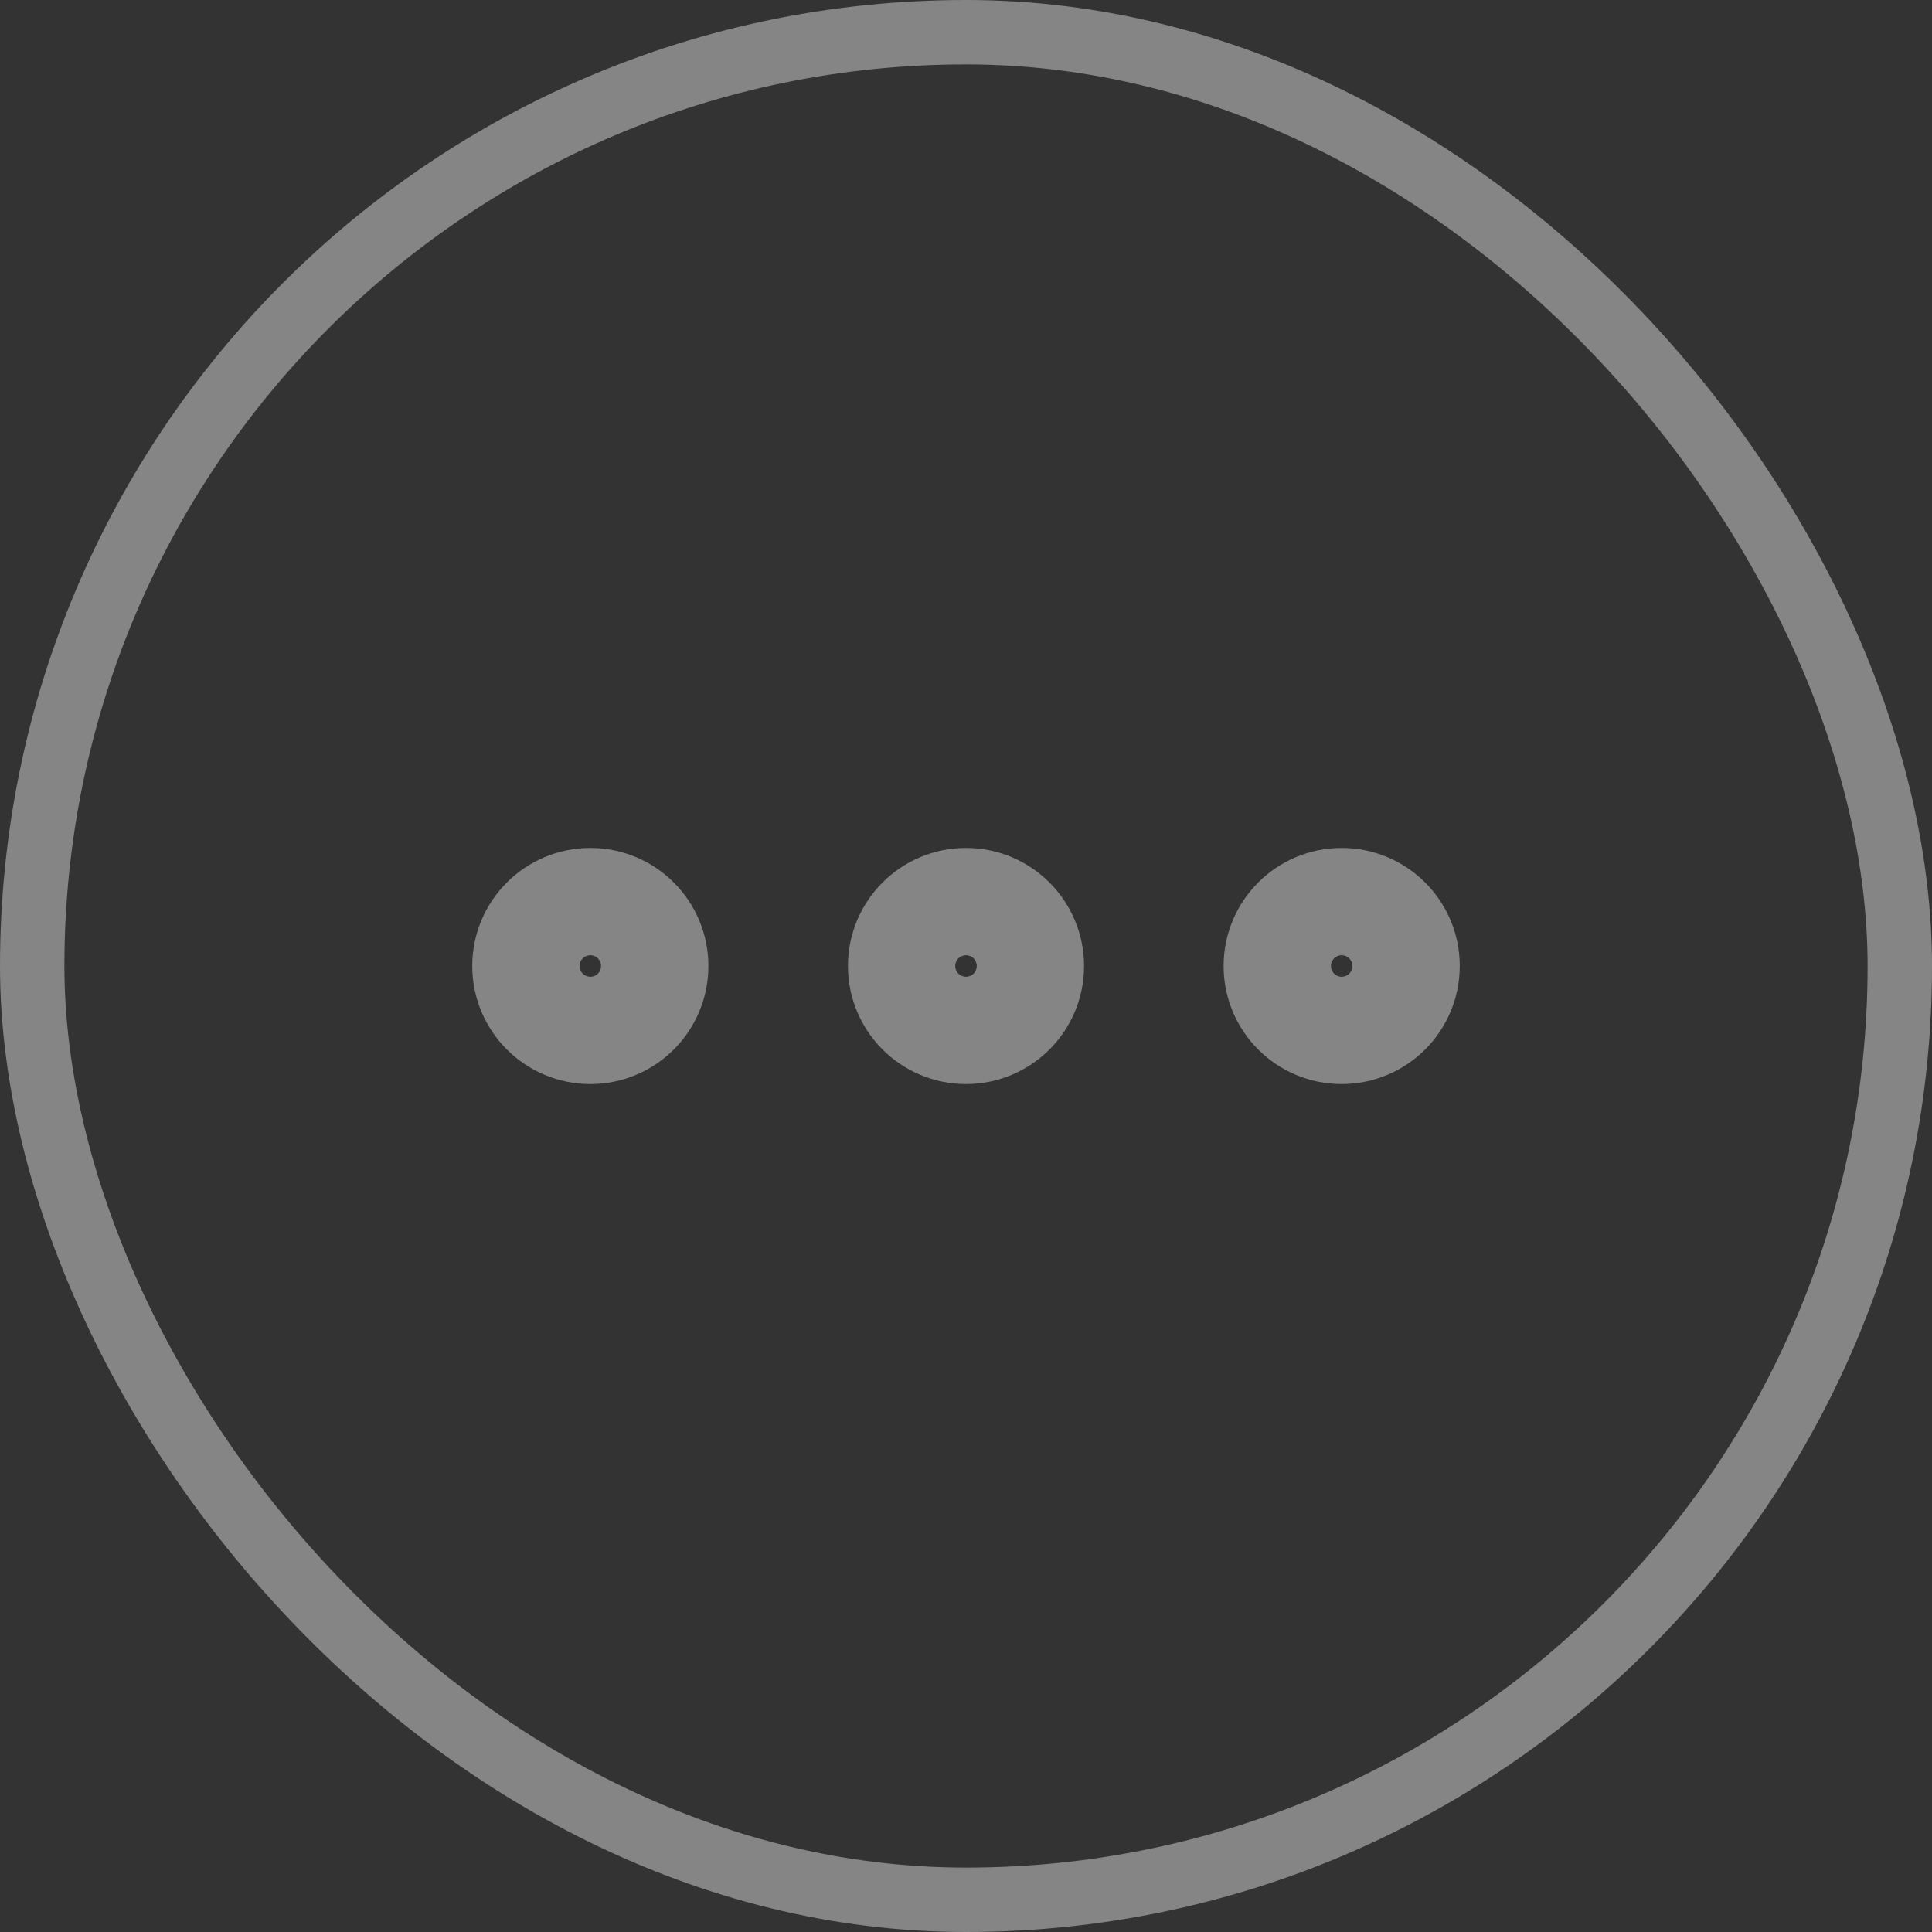 <svg width="30" height="30" viewBox="0 0 30 30" fill="none" xmlns="http://www.w3.org/2000/svg">
<rect x="0" y="0" width="30" height="30" fill="#333333" stroke="none"/>
<g opacity="0.4">
<rect x="0.5" y="0.5" width="29" height="29" rx="14.5" stroke="white"/>
<path d="M15 15.833C15.46 15.833 15.833 15.46 15.833 15C15.833 14.54 15.46 14.167 15 14.167C14.54 14.167 14.167 14.54 14.167 15C14.167 15.46 14.54 15.833 15 15.833Z" stroke="white" stroke-width="2" stroke-linecap="round" stroke-linejoin="round"/>
<path d="M20.833 15.833C21.294 15.833 21.667 15.46 21.667 15C21.667 14.54 21.294 14.167 20.833 14.167C20.373 14.167 20 14.54 20 15C20 15.46 20.373 15.833 20.833 15.833Z" stroke="white" stroke-width="2" stroke-linecap="round" stroke-linejoin="round"/>
<path d="M9.167 15.833C9.627 15.833 10 15.46 10 15C10 14.54 9.627 14.167 9.167 14.167C8.706 14.167 8.333 14.54 8.333 15C8.333 15.46 8.706 15.833 9.167 15.833Z" stroke="white" stroke-width="2" stroke-linecap="round" stroke-linejoin="round"/>
</g>
</svg>
